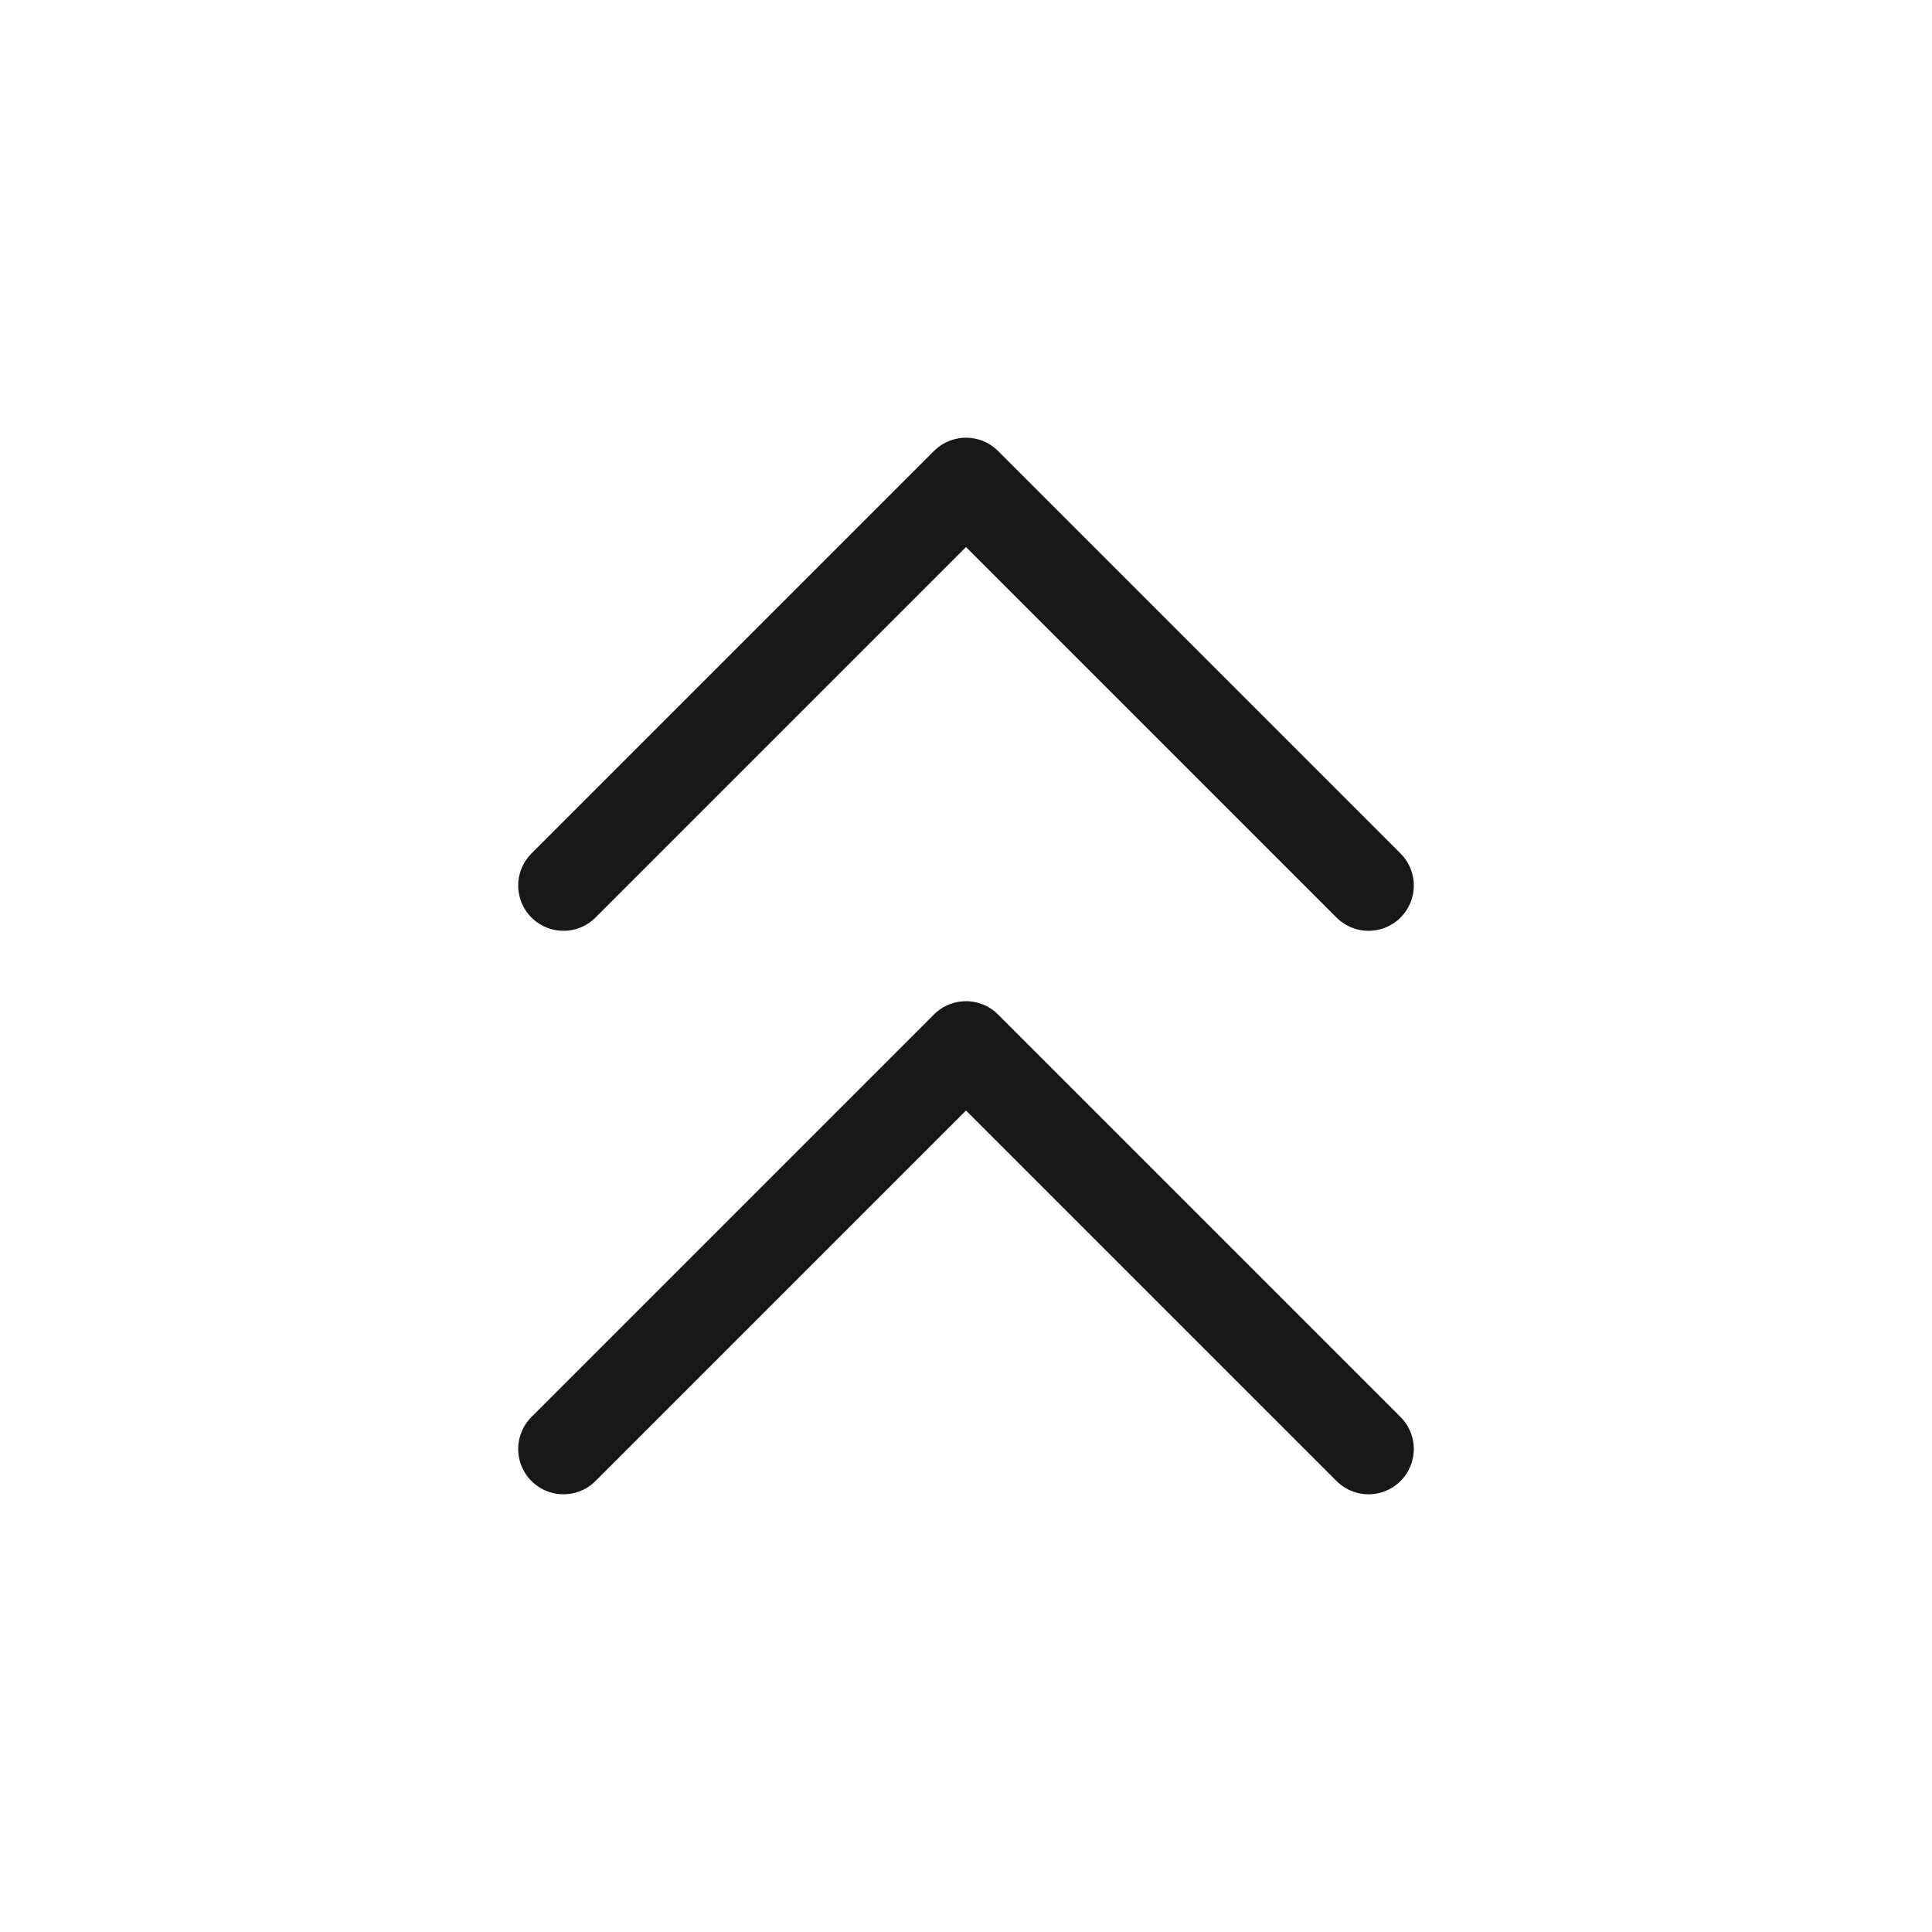 <svg width="32" height="32" viewBox="0 0 32 32" fill="none" xmlns="http://www.w3.org/2000/svg">
<path d="M22.667 14.667L16 8L9.333 14.667" stroke="#171717" stroke-width="1.5" stroke-linecap="round" stroke-linejoin="round"/>
<path d="M22.667 24L16 17.333L9.333 24" stroke="#171717" stroke-width="1.5" stroke-linecap="round" stroke-linejoin="round"/>
</svg>

